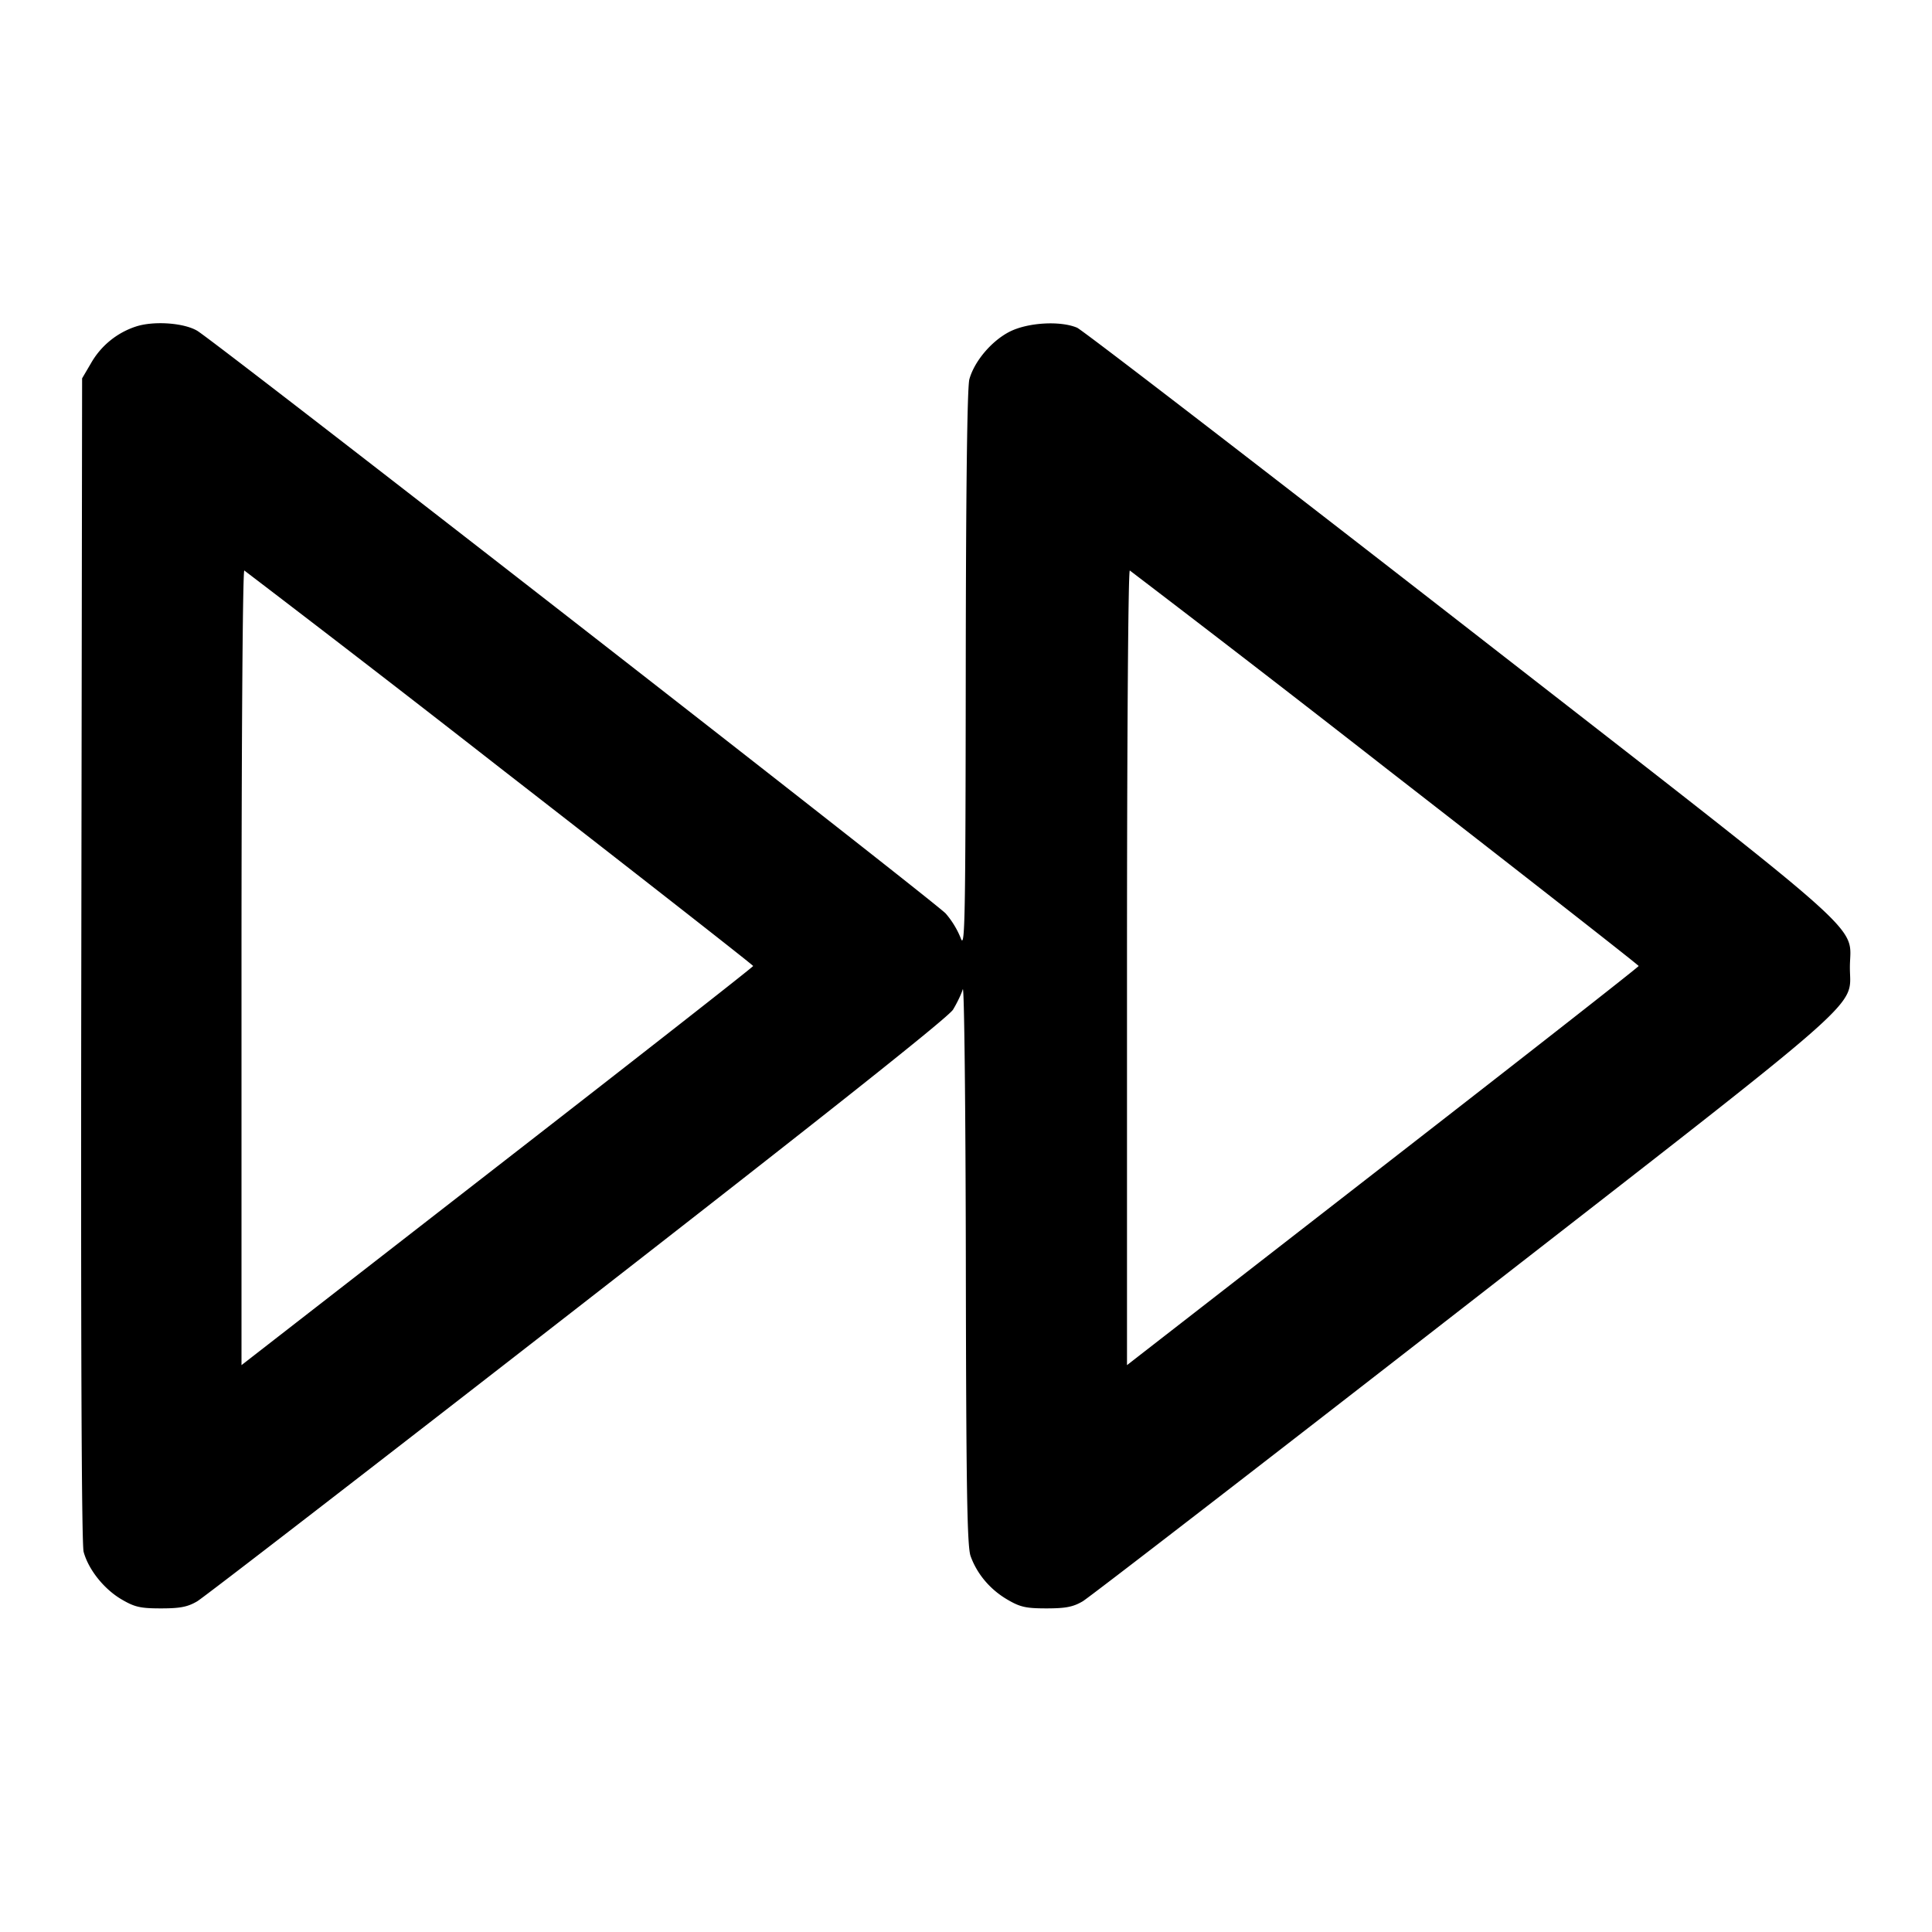 <svg xmlns="http://www.w3.org/2000/svg" width="24" height="24" fill="none" stroke="currentColor" stroke-linecap="round" stroke-linejoin="round" stroke-width="2"><path fill="#000" fill-rule="evenodd" stroke="none" d="M1.689 4.056a1 1 0 0 0-.558.455L1.02 4.7l-.01 7.214c-.007 4.754.003 7.265.029 7.364.06.22.252.461.469.589.165.097.235.113.492.113.238 0 .331-.018.45-.088.082-.049 2.208-1.69 4.725-3.648 3.096-2.408 4.604-3.605 4.664-3.702.048-.079.103-.192.121-.253.018-.06.035 1.466.038 3.391.004 2.812.016 3.529.059 3.65.079.221.241.414.454.539.161.095.233.111.489.111.238 0 .331-.018.45-.088.082-.049 2.21-1.691 4.728-3.65 5.123-3.985 4.802-3.703 4.802-4.223 0-.561.38-.224-4.842-4.288-2.551-1.984-4.692-3.631-4.758-3.66-.21-.089-.615-.065-.841.051-.223.115-.435.366-.497.589-.027.097-.043 1.365-.045 3.629-.003 3.109-.01 3.462-.062 3.315a1.1 1.1 0 0 0-.187-.307c-.133-.146-9.07-7.104-9.298-7.239-.167-.099-.54-.125-.761-.053M6.213 9.54c1.728 1.342 3.143 2.449 3.143 2.46.001.011-1.429 1.131-3.178 2.489L3 16.958v-4.942c0-2.851.015-4.937.035-4.929A341 341 0 0 1 6.213 9.54m11 0c1.728 1.342 3.143 2.449 3.143 2.46.001.011-1.429 1.131-3.178 2.489L14 16.958v-4.942c0-2.851.015-4.937.035-4.929a341 341 0 0 1 3.178 2.453"/></svg>